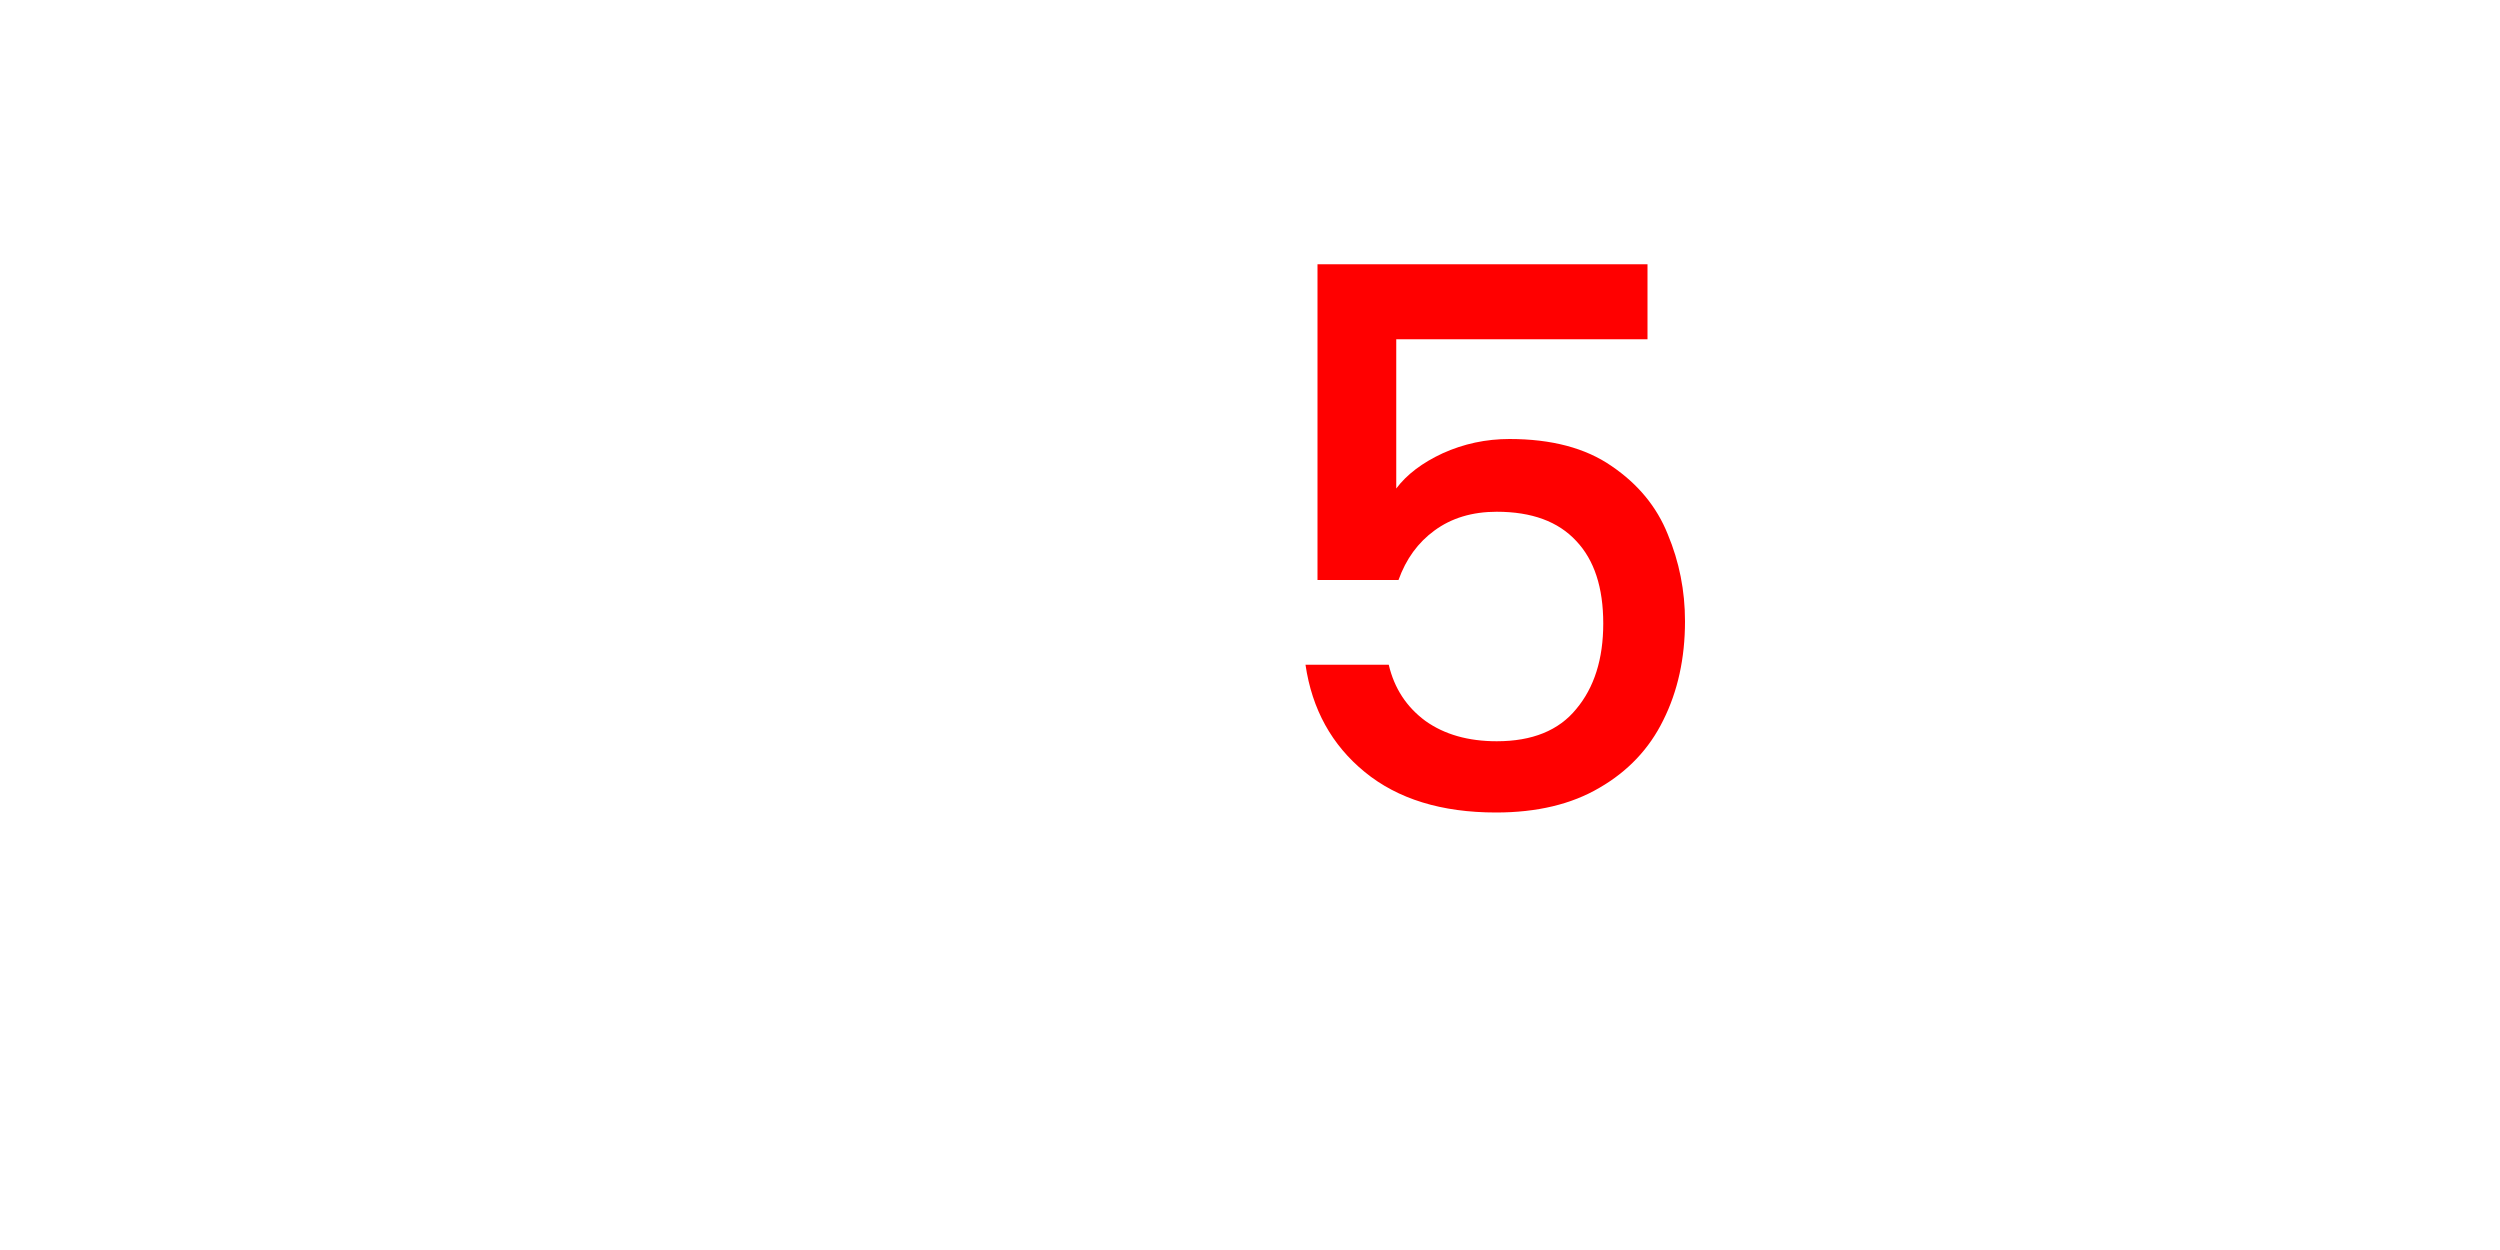 <svg version="1.1" xmlns="http://www.w3.org/2000/svg" xmlns:xlink="http://www.w3.org/1999/xlink" width="40" height="20" viewBox="0,0,40,20"><g transform="translate(-220,-170)"><g data-paper-data="{&quot;isPaintingLayer&quot;:true}" fill-rule="nonzero" stroke="none" stroke-width="1" stroke-linecap="butt" stroke-linejoin="miter" stroke-miterlimit="10" stroke-dasharray="" stroke-dashoffset="0" style="mix-blend-mode: normal"><path d="M220,190v-20h40v20z" fill="none"/><path d="M246.36,175.428h-4.02v2.388c0.168,-0.224 0.416,-0.412 0.744,-0.564c0.336,-0.152 0.692,-0.228 1.068,-0.228c0.672,0 1.216,0.144 1.632,0.432c0.424,0.288 0.724,0.652 0.9,1.092c0.184,0.44 0.276,0.904 0.276,1.392c0,0.592 -0.116,1.12 -0.348,1.584c-0.224,0.456 -0.564,0.816 -1.02,1.08c-0.448,0.264 -1,0.396 -1.656,0.396c-0.872,0 -1.572,-0.216 -2.1,-0.648c-0.528,-0.432 -0.844,-1.004 -0.948,-1.716h1.332c0.088,0.376 0.284,0.676 0.588,0.9c0.304,0.216 0.684,0.324 1.14,0.324c0.568,0 0.992,-0.172 1.272,-0.516c0.288,-0.344 0.432,-0.8 0.432,-1.368c0,-0.576 -0.144,-1.016 -0.432,-1.32c-0.288,-0.312 -0.712,-0.468 -1.272,-0.468c-0.392,0 -0.724,0.1 -0.996,0.3c-0.264,0.192 -0.456,0.456 -0.576,0.792h-1.296v-5.052h5.28z" fill="#ff0000"/></g></g></svg>
